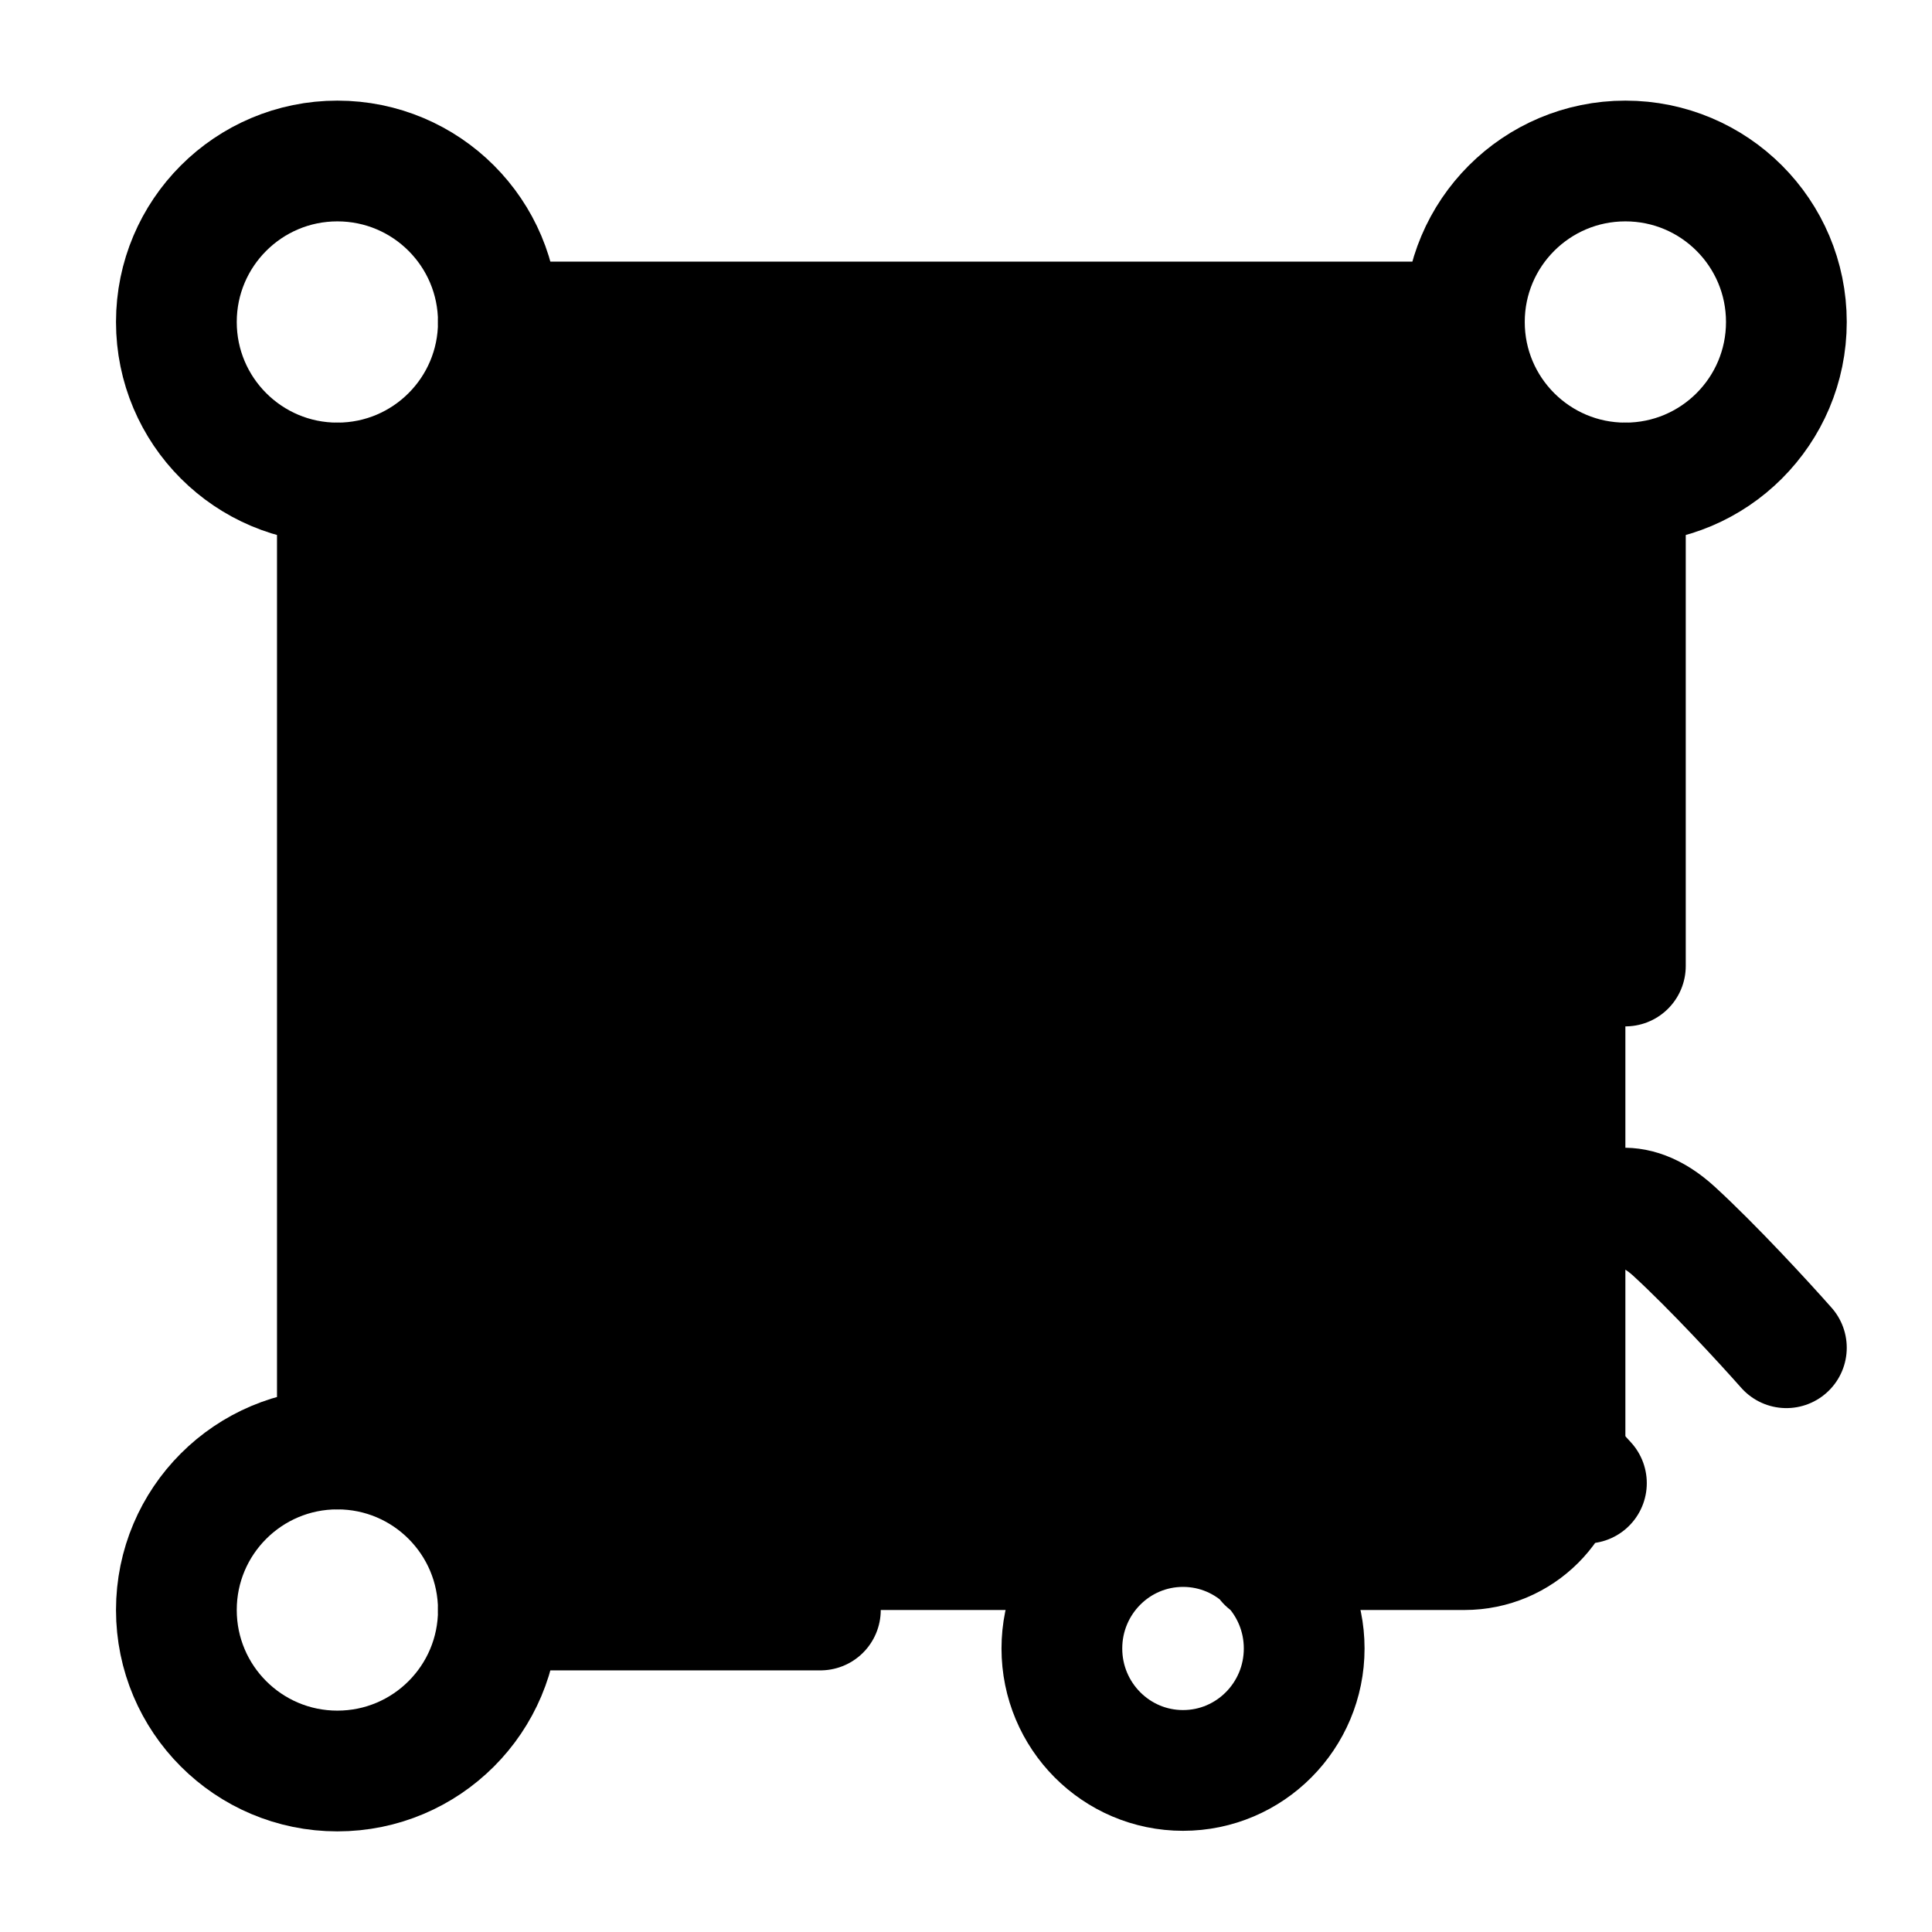 <svg width="24" height="24" viewBox="0 0 24 24" fill="none" xmlns="http://www.w3.org/2000/svg">
<path class="pr-icon-duotone-secondary" d="M4.191 6C5.296 6 6.191 5.105 6.191 4H18.191C18.191 5.105 19.087 6 20.191 6V18C20.191 19.105 19.296 20 18.191 20H16.106C15.9 19.417 15.345 19 14.691 19C14.038 19 13.483 19.417 13.277 20H6.191C6.191 18.895 5.296 18 4.191 18V6Z" fill="black"/>
<path d="M20.191 6V12M18.191 4H6.191M10.191 20H6.191M4.191 18V6" stroke="black" stroke-width="1.5" stroke-linecap="round" stroke-linejoin="round"/>
<path d="M22.191 4C22.191 5.105 21.296 6 20.191 6C19.087 6 18.191 5.105 18.191 4C18.191 2.895 19.087 2 20.191 2C21.296 2 22.191 2.895 22.191 4Z" stroke="black" stroke-width="1.5"/>
<path d="M6.191 4C6.191 5.105 5.296 6 4.191 6C3.087 6 2.191 5.105 2.191 4C2.191 2.895 3.087 2 4.191 2C5.296 2 6.191 2.895 6.191 4Z" stroke="black" stroke-width="1.5"/>
<path d="M6.191 20C6.191 21.105 5.296 22 4.191 22C3.087 22 2.191 21.105 2.191 20C2.191 18.895 3.087 18 4.191 18C5.296 18 6.191 18.895 6.191 20Z" stroke="black" stroke-width="1.5"/>
<path d="M15.741 19.404L18.203 16.788M18.203 16.788L19.689 15.199C19.871 15.054 20.265 14.809 20.797 15.297C21.277 15.737 21.908 16.422 22.191 16.742M18.203 16.788L19.707 18.424M16.201 20.478C16.201 21.315 15.527 21.993 14.696 21.993C13.865 21.993 13.191 21.315 13.191 20.478C13.191 19.641 13.865 18.963 14.696 18.963C15.527 18.963 16.201 19.641 16.201 20.478Z" stroke="black" stroke-width="1.5" stroke-linecap="round"/>
</svg>
